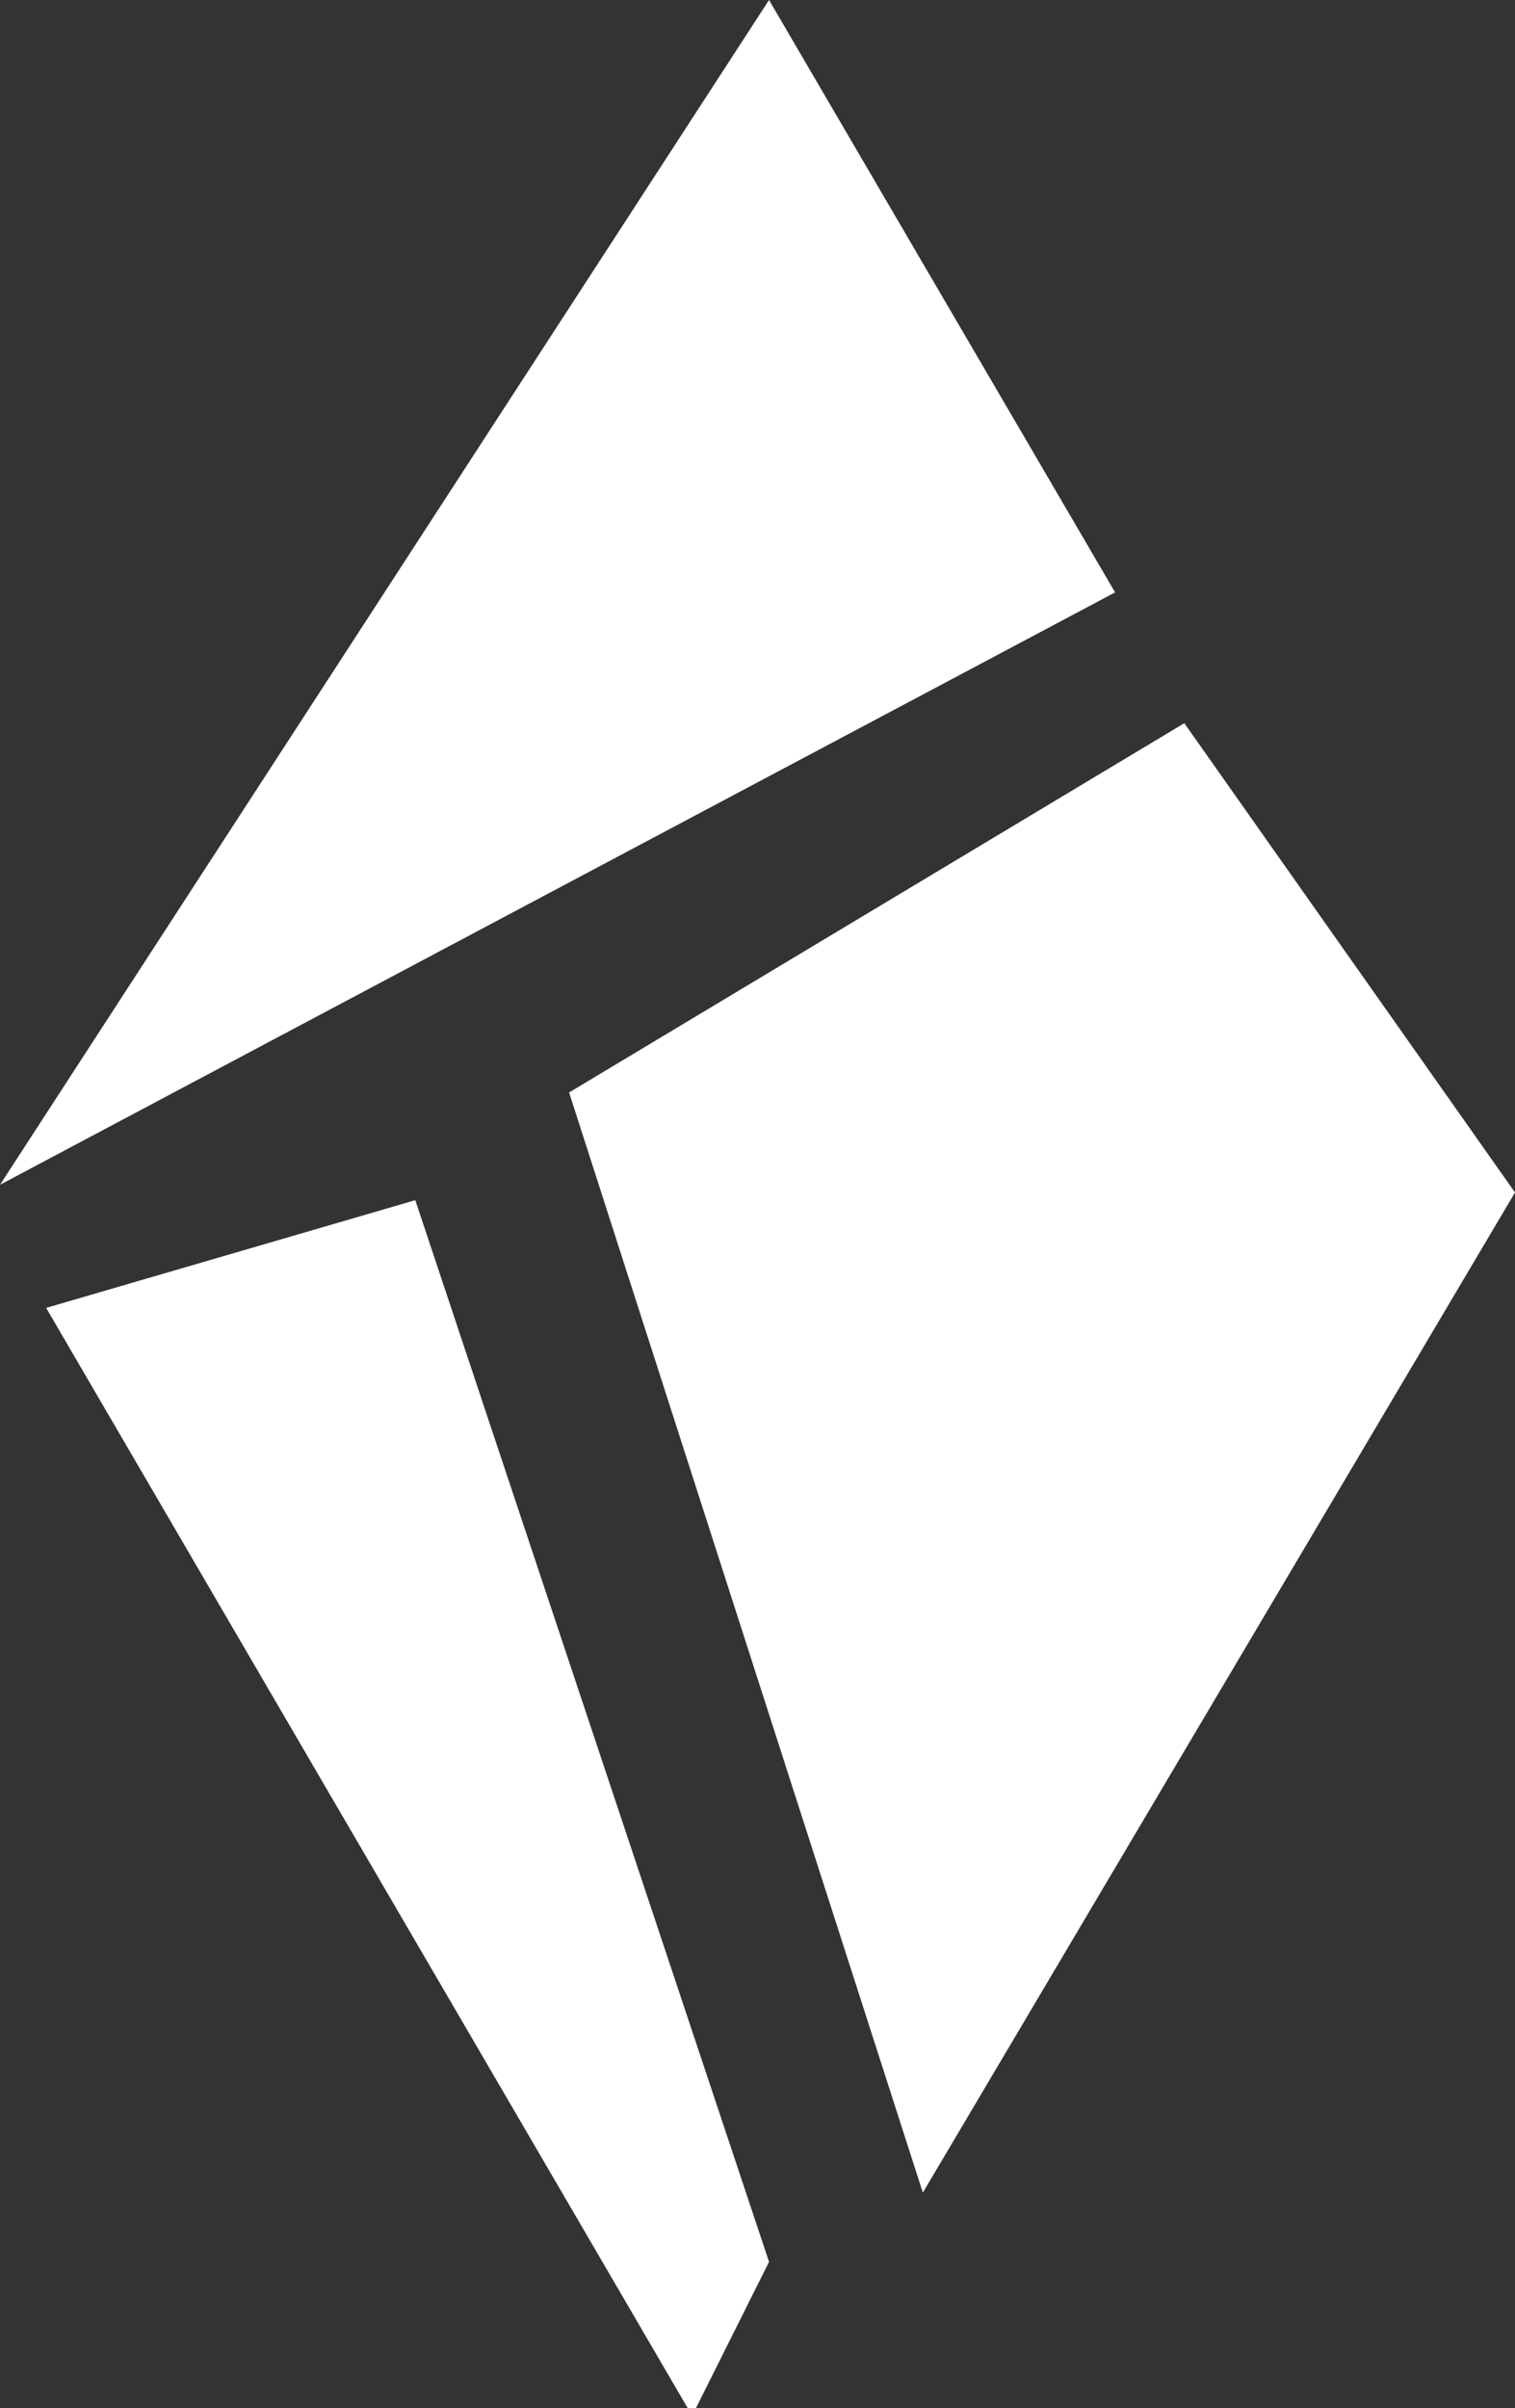 <!-- Shards Pro - Simple White Logo -->
<svg xmlns="http://www.w3.org/2000/svg" width="19.7" height="31.3">
  <rect width="100%" height="100%" fill="#333333" stroke="none"/>
  <style>
    .st0{fill:#FFFFFF;}
  </style>
  <g id="XMLID_15_">
    <path id="XMLID_18_" d="M10 0L0 15.4l14.5-7.7z" class="st0"/>
    <path id="XMLID_17_" d="M15.4 9.4l-8 4.8L12 28.5l7.7-13z" class="st0"/>
    <path id="XMLID_16_" d="M.6 17L9 31.4l1-2-4.6-13.8" class="st0"/>
  </g>
</svg>
